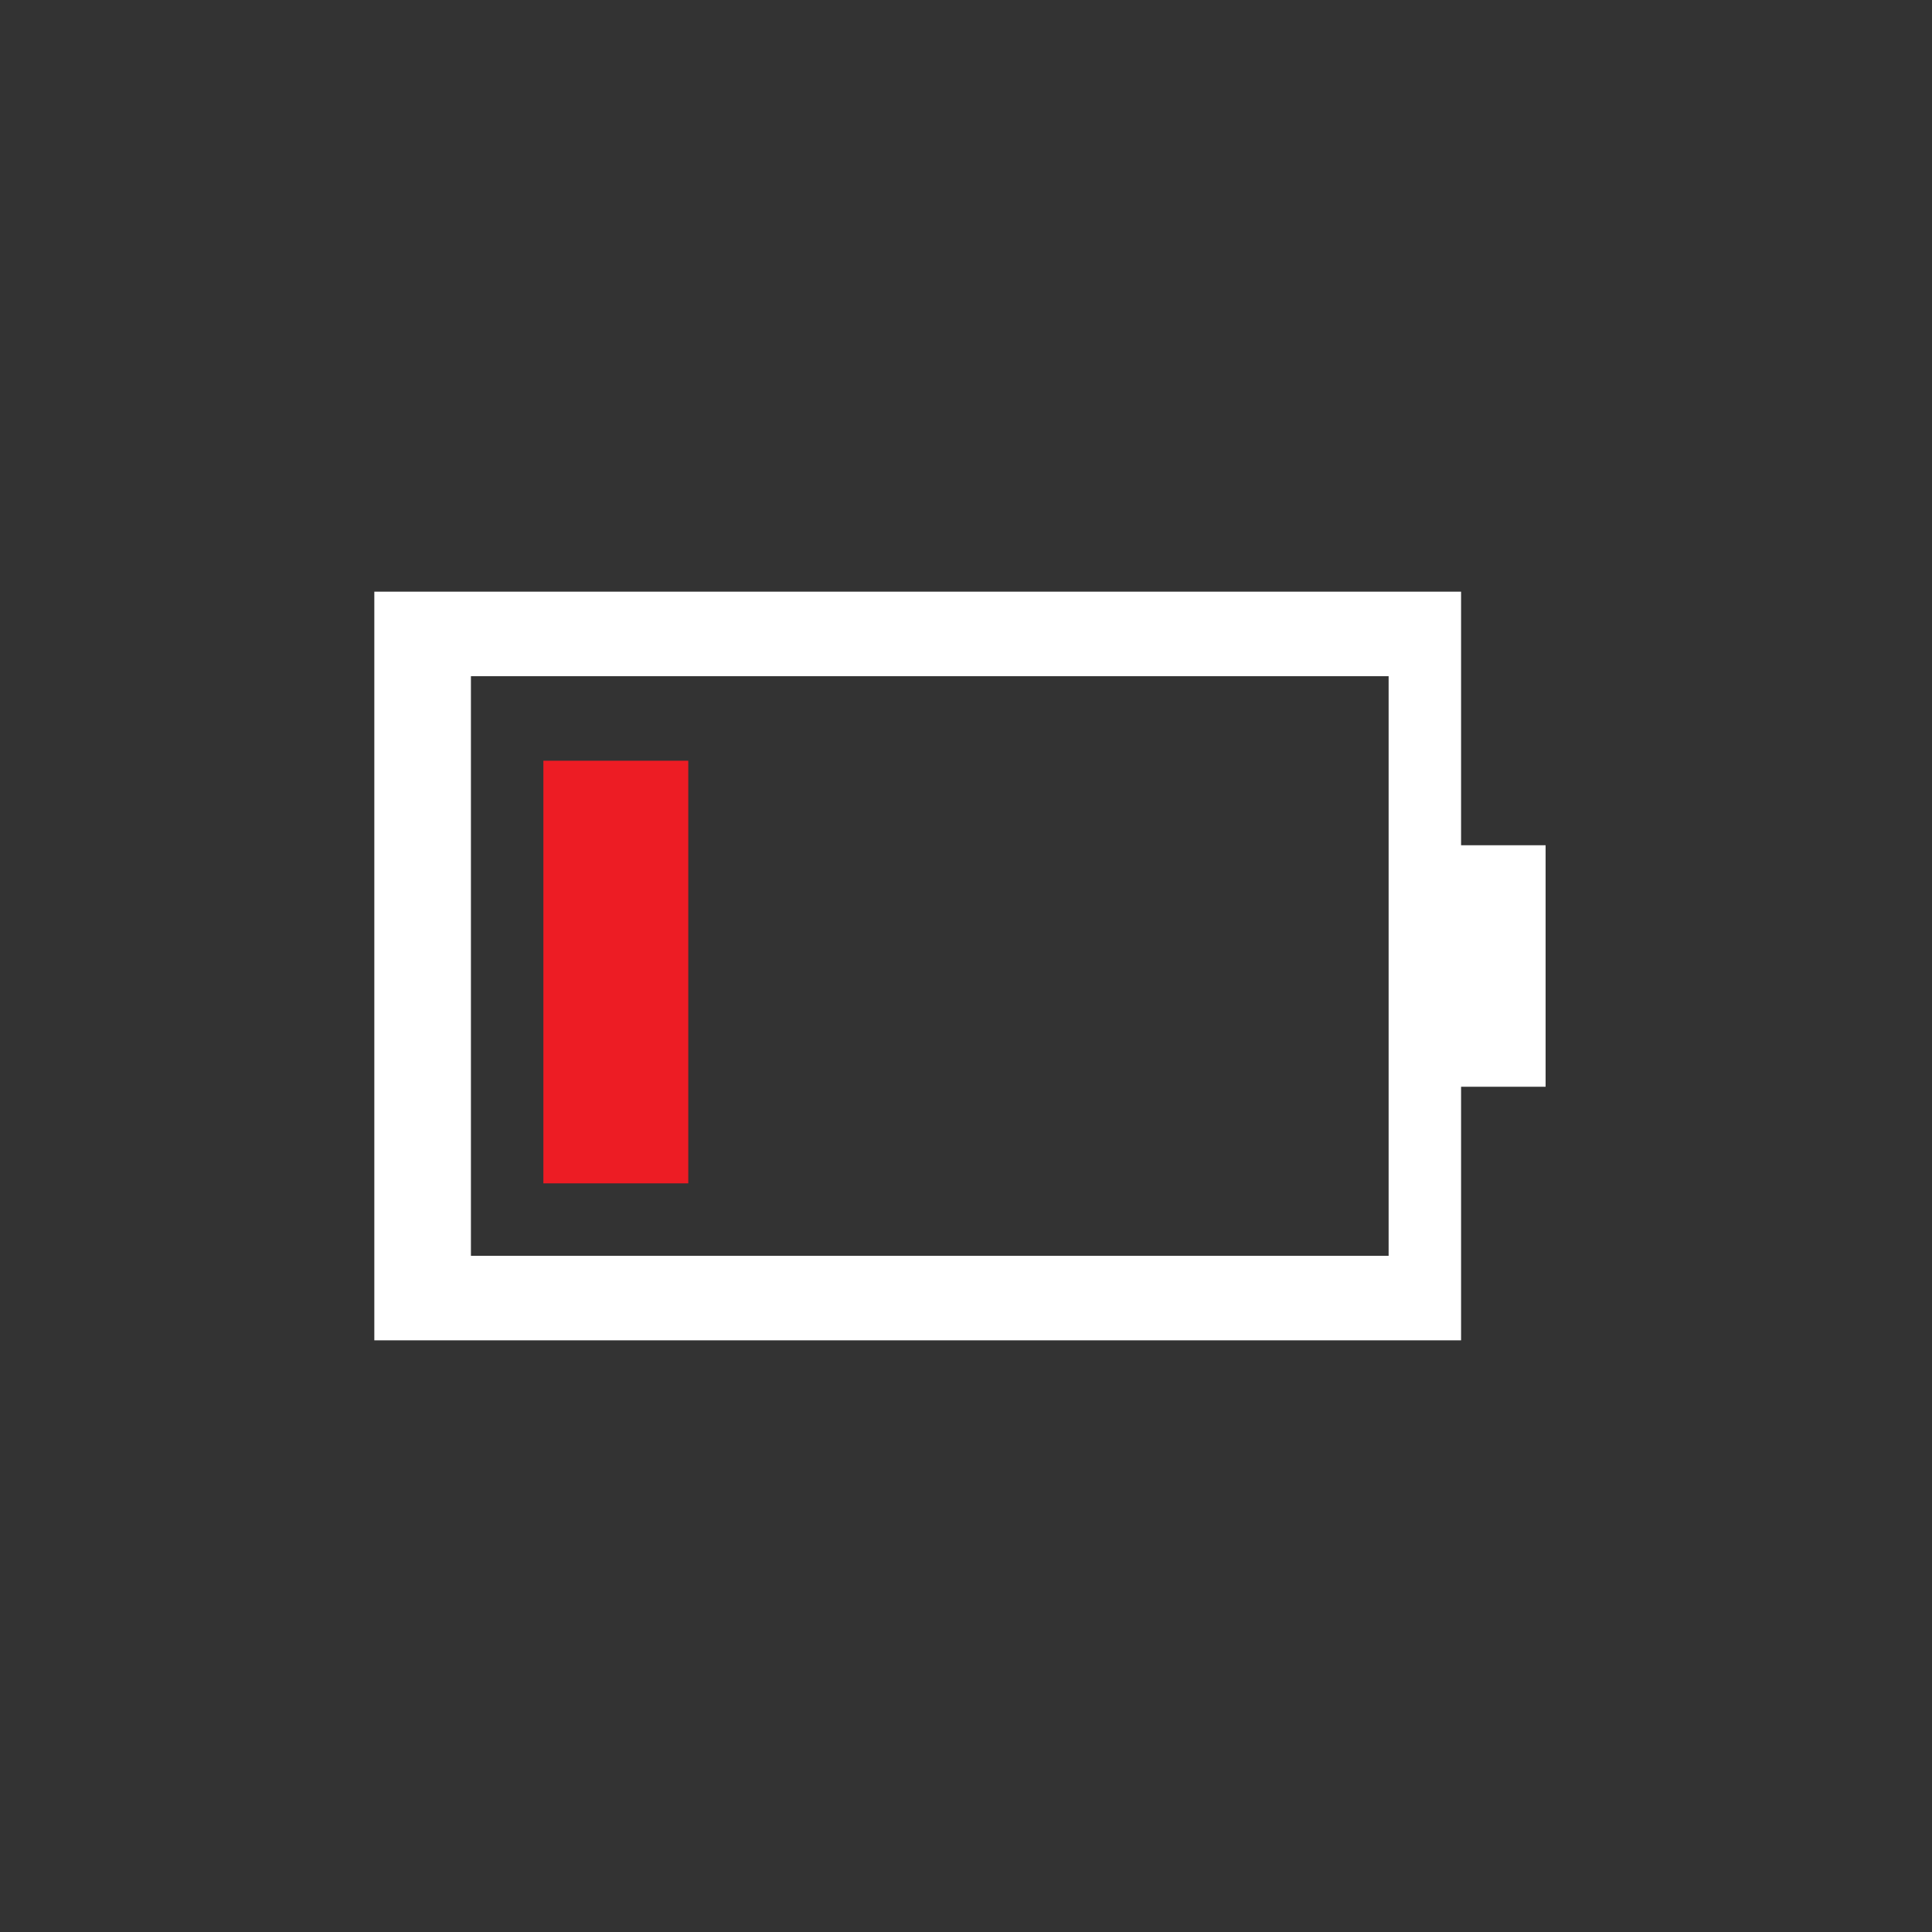 <?xml version="1.0" encoding="utf-8"?>
<svg version="1.1" id="Layer_1" x="0px" y="0px" viewBox="0 0 16 16" style="enable-background:new 0 0 16 16;" xmlns="http://www.w3.org/2000/svg">
  <rect x="0" y="0" width="16" height="16" fill="#333333" stroke="none"/>
  <style type="text/css">
	.st0{fill:#FFFFFF;}
	.st1{fill:#ED1C24;}
</style>
  <path class="st0" d="M3.9,10.4V5.6h7.6v4.8 M12.1,11.1V9h0.7V7h-0.7V4.9l-9,0v6.2"/>
  <path class="st1" d="M4.5,6.3v3.5h1.2V6.3L4.5,6.3z"/>
</svg>